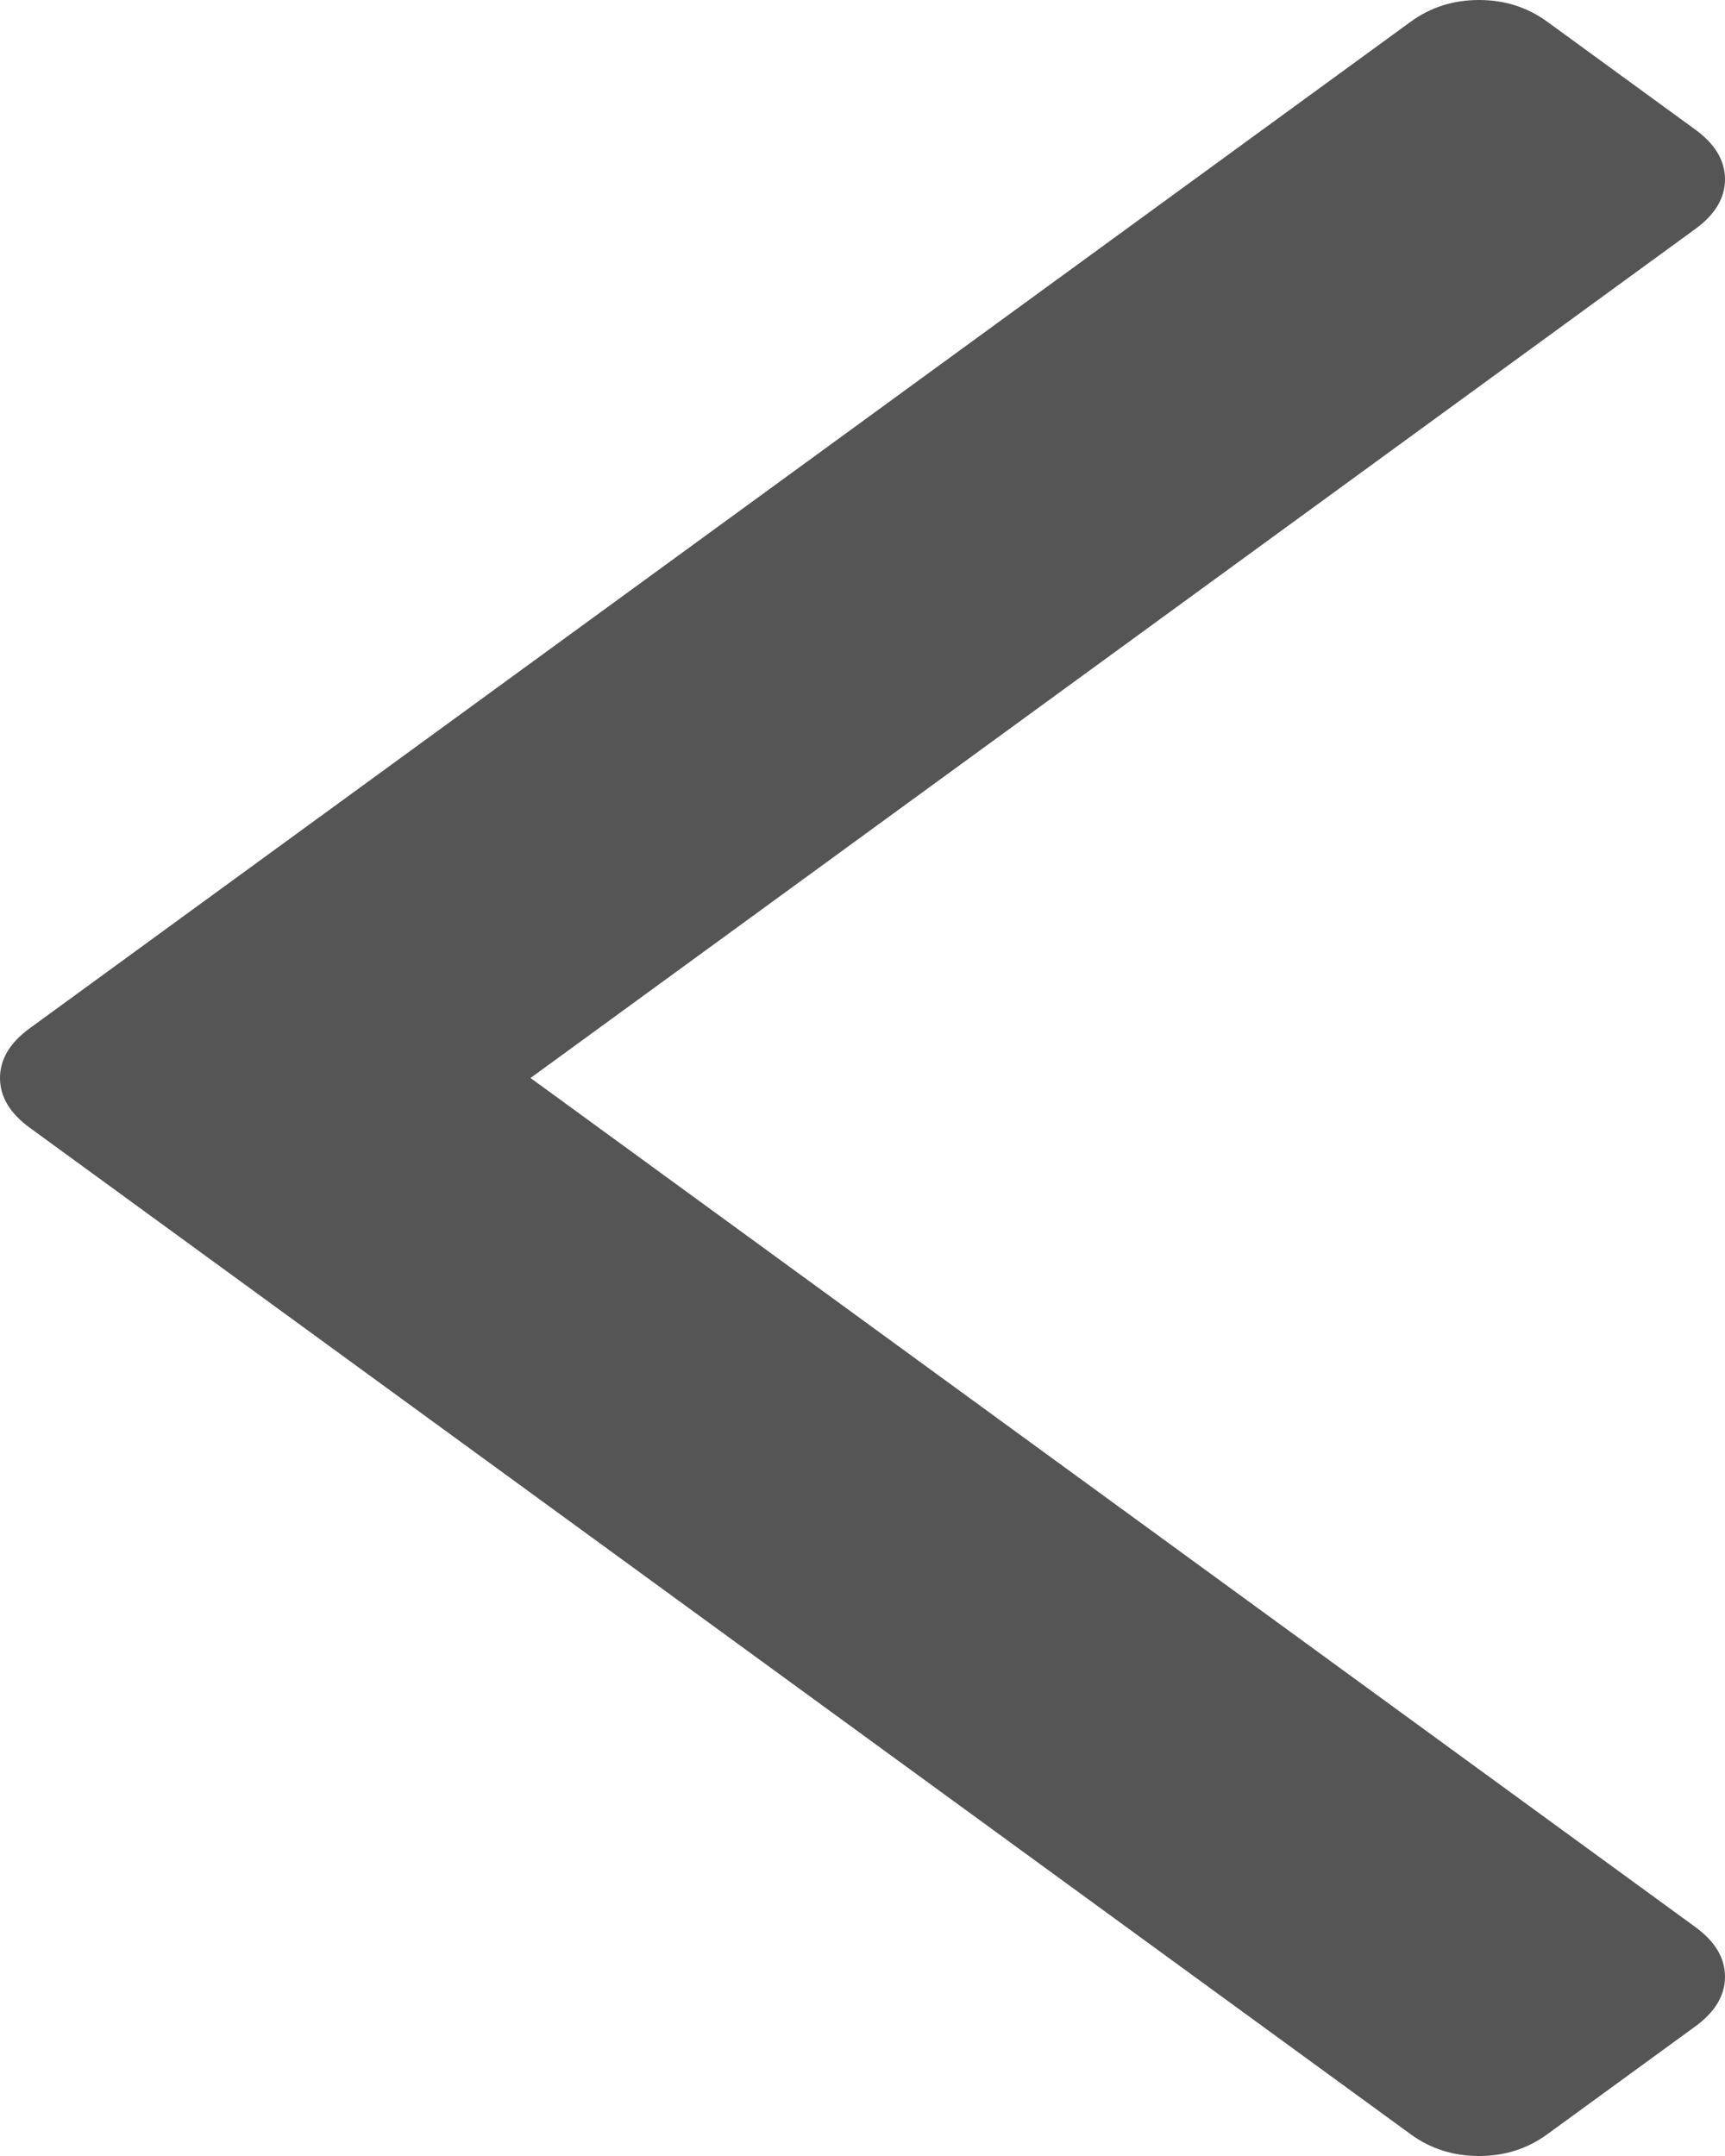 ﻿<?xml version="1.0" encoding="utf-8"?>
<svg version="1.1" xmlns:xlink="http://www.w3.org/1999/xlink" width="20px" height="25px" xmlns="http://www.w3.org/2000/svg">
  <g transform="matrix(1 0 0 1 -73 -327 )">
    <path d="M 19.656 1.503  C 19.885 1.67  20 1.862  20 2.079  C 20 2.296  19.885 2.488  19.656 2.655  L 6.151 12.5  L 19.656 22.345  C 19.885 22.512  20 22.704  20 22.921  C 20 23.138  19.885 23.33  19.656 23.497  L 17.938 24.749  C 17.709 24.916  17.446 25  17.148 25  C 16.85 25  16.586 24.916  16.357 24.749  L 0.344 13.076  C 0.115 12.909  0 12.717  0 12.5  C 0 12.283  0.115 12.091  0.344 11.924  L 16.357 0.251  C 16.586 0.084  16.85 0  17.148 0  C 17.446 0  17.709 0.084  17.938 0.251  L 19.656 1.503  Z " fill-rule="nonzero" fill="#555555" stroke="none" transform="matrix(1 0 0 1 73 327 )" />
  </g>
</svg>